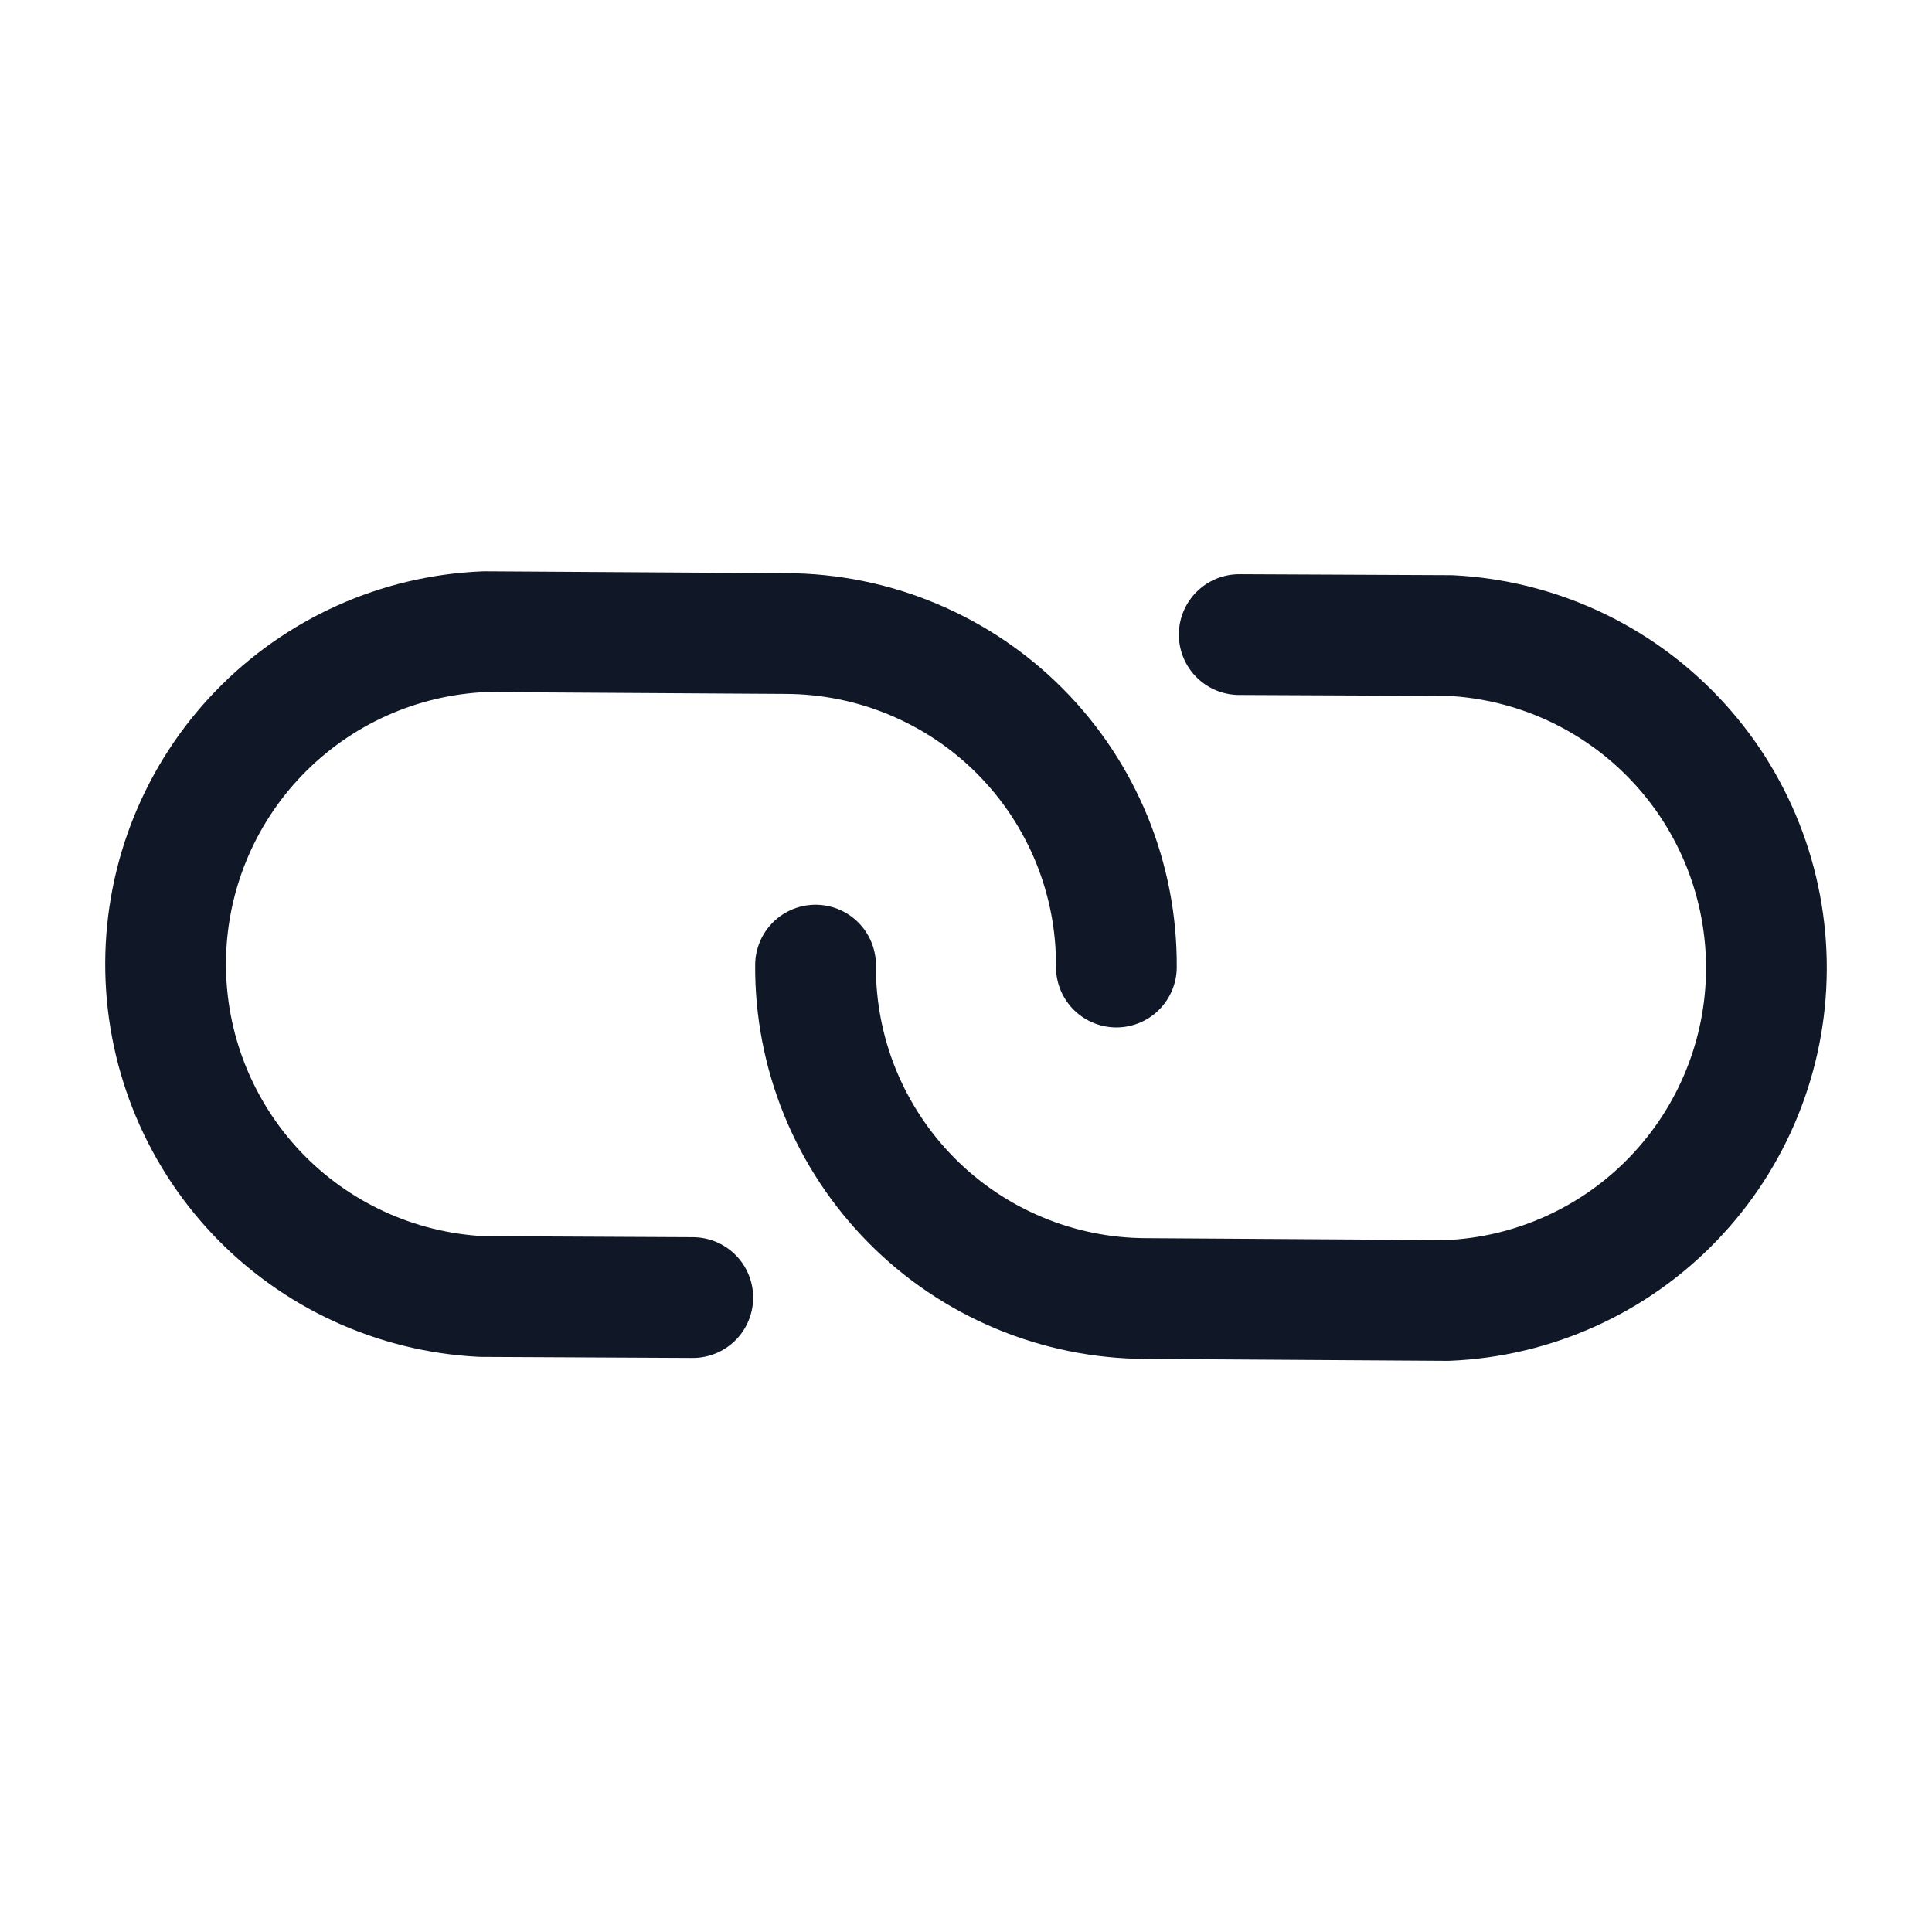 <svg width="24" height="24" viewBox="0 0 24 24" fill="none" xmlns="http://www.w3.org/2000/svg">
<path d="M15.394 7.883L18.019 7.895C19.081 7.949 20.081 8.41 20.812 9.183C21.543 9.955 21.948 10.98 21.943 12.043C21.938 13.107 21.523 14.127 20.785 14.893C20.048 15.659 19.043 16.111 17.981 16.155L14.235 16.131C13.694 16.13 13.157 16.021 12.658 15.812C12.158 15.603 11.704 15.297 11.323 14.912C10.942 14.527 10.64 14.071 10.435 13.569C10.231 13.068 10.127 12.53 10.131 11.989" stroke="#101828" stroke-width="1.5" stroke-linecap="round" stroke-linejoin="round"/>
<path d="M8.606 16.119L5.981 16.106C4.919 16.052 3.918 15.591 3.187 14.819C2.457 14.046 2.052 13.022 2.057 11.958C2.062 10.895 2.476 9.874 3.214 9.109C3.952 8.343 4.956 7.891 6.019 7.847L9.764 7.87C10.306 7.872 10.842 7.98 11.342 8.19C11.841 8.399 12.295 8.704 12.676 9.089C13.058 9.474 13.359 9.931 13.564 10.432C13.768 10.934 13.872 11.471 13.868 12.013" stroke="#101828" stroke-width="1.5" stroke-linecap="round" stroke-linejoin="round"/>
</svg>

